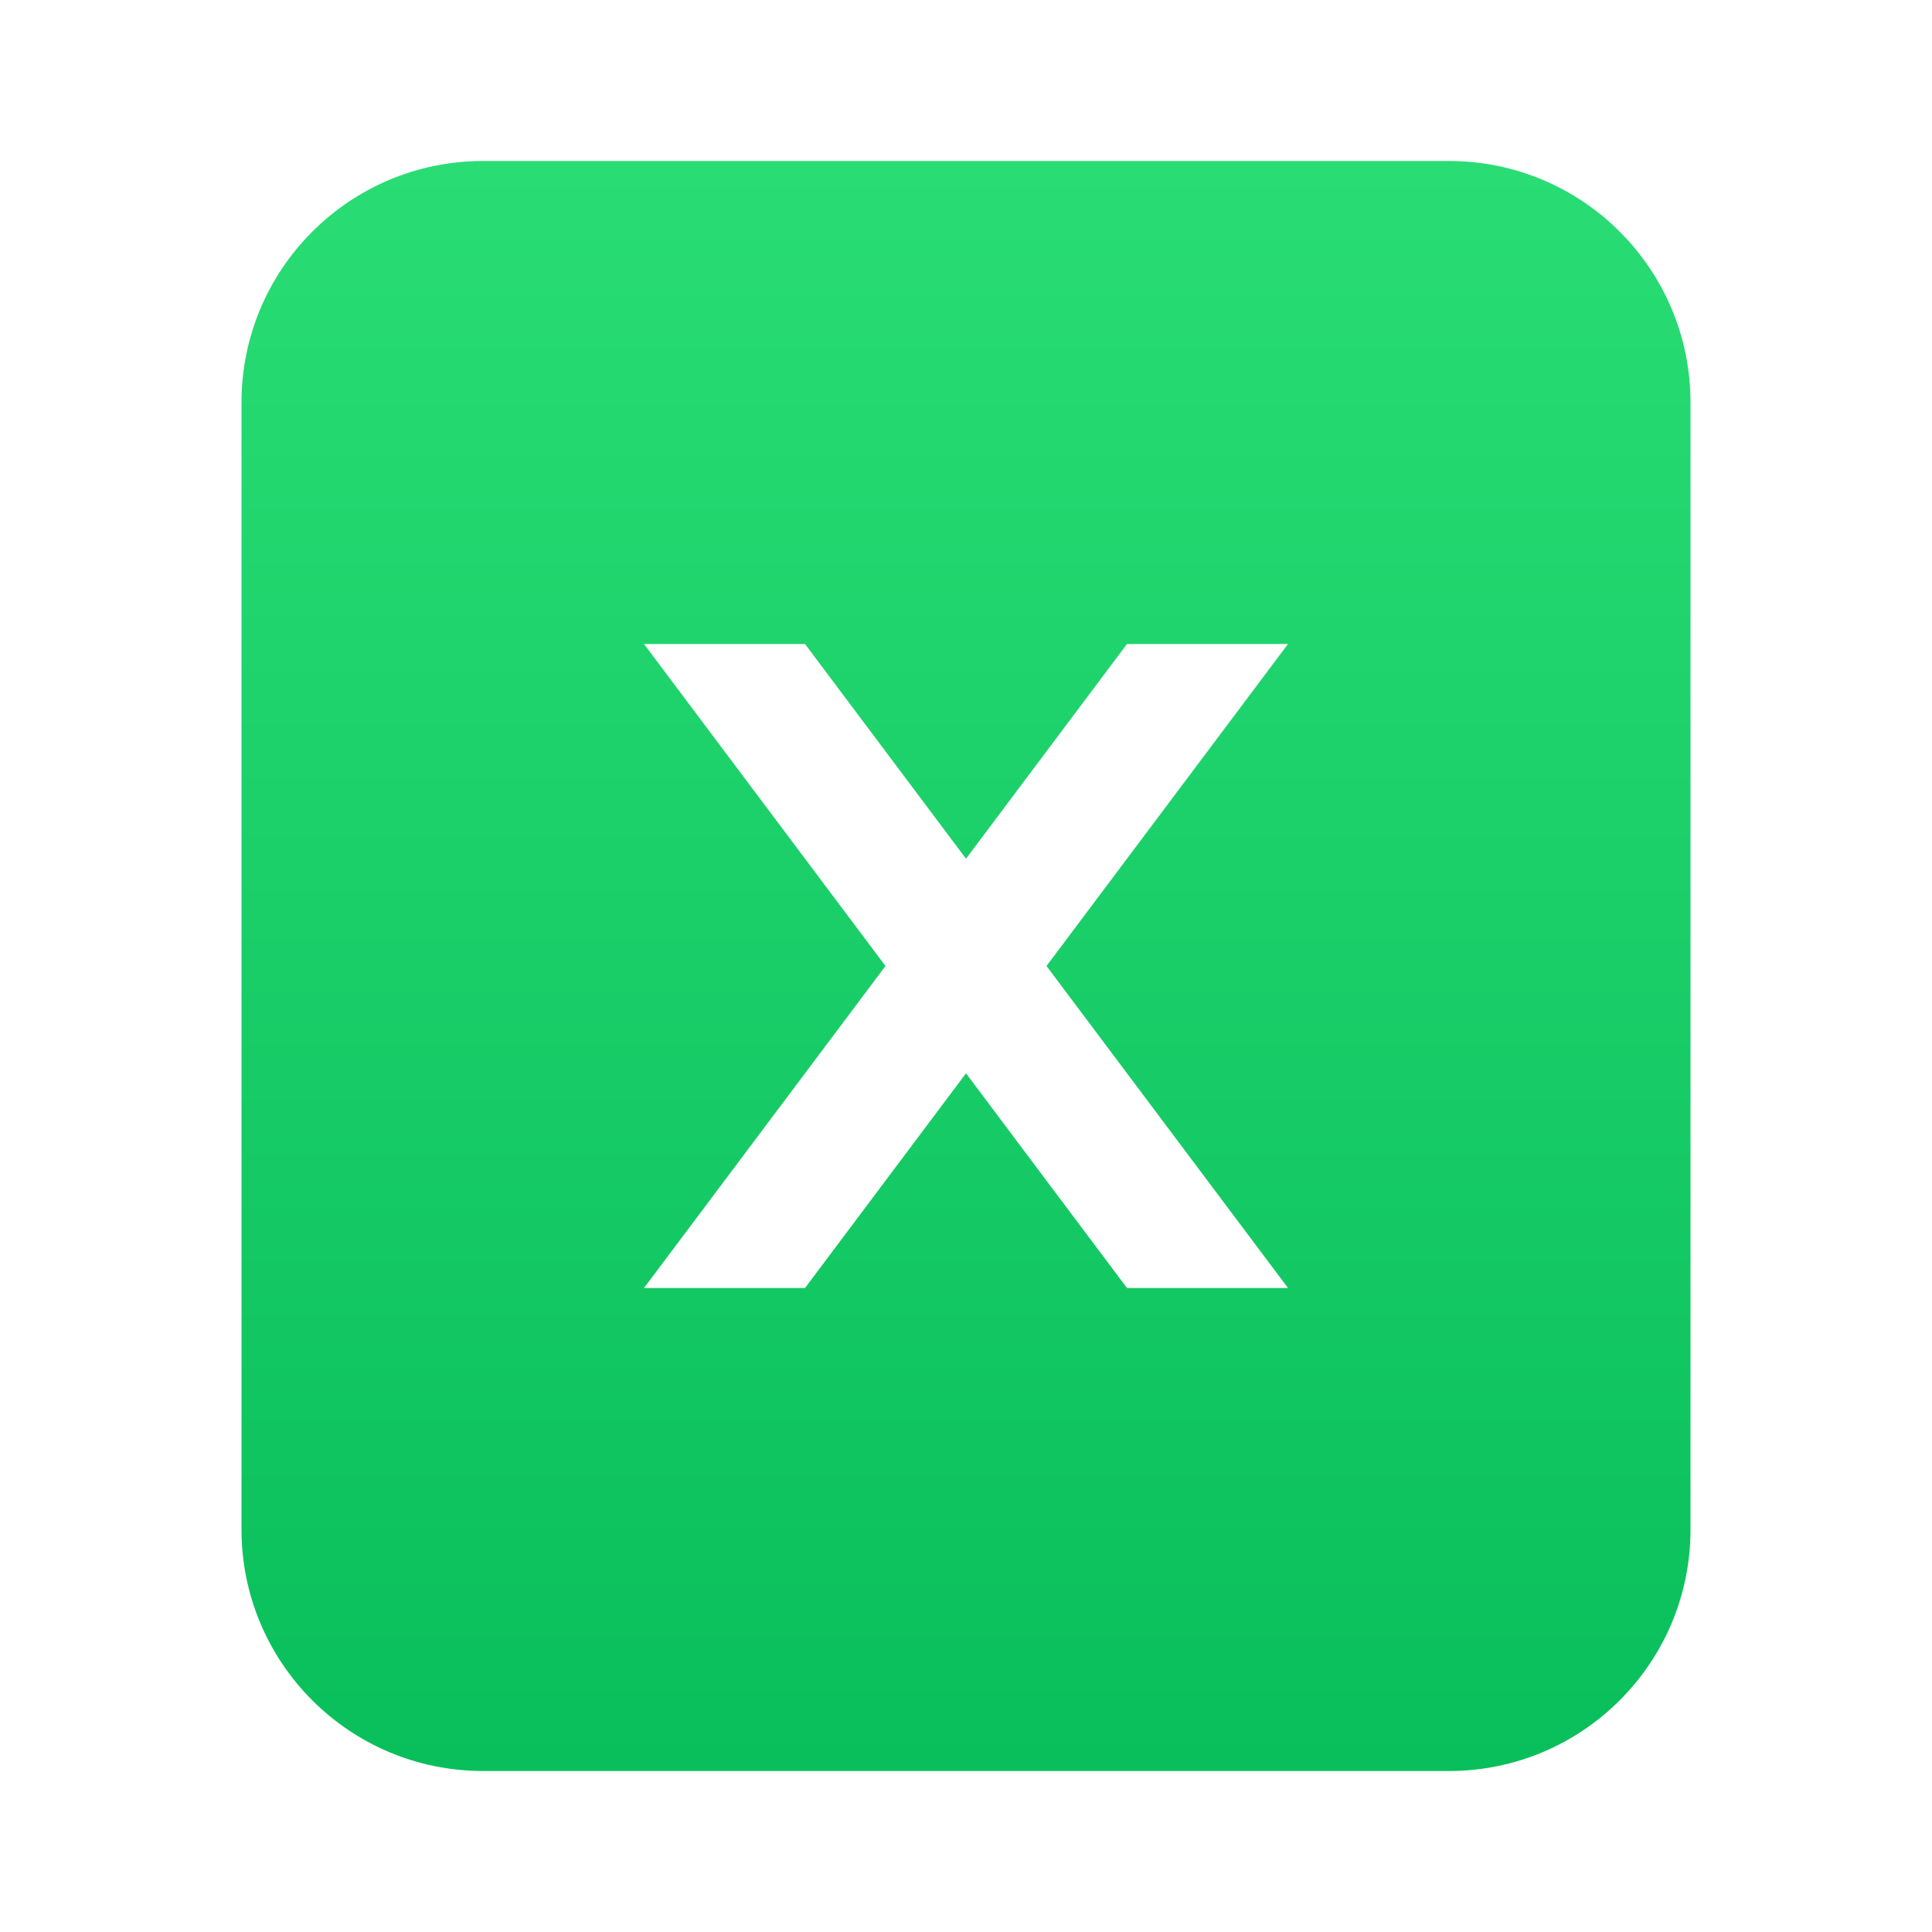 <svg width="24" height="24" viewBox="0 0 24 24" fill="none" xmlns="http://www.w3.org/2000/svg">
<path fill-rule="evenodd" clip-rule="evenodd" d="M6 2C4.343 2 3 3.343 3 5V19C3 20.657 4.343 22 6 22H18C19.657 22 21 20.657 21 19V5C21 3.343 19.657 2 18 2H6ZM12 10.667L10 8H8L11 12L8 16H10L12 13.333L14 16H16L13 12L16 8H14L12 10.667Z" fill="url(#paint0_linear_48_1710)"/>
<defs>
<linearGradient id="paint0_linear_48_1710" x1="12" y1="2" x2="12" y2="22" gradientUnits="userSpaceOnUse">
<stop stop-color="#29DD74"/>
<stop offset="1" stop-color="#09BF5B"/>
</linearGradient>
</defs>
</svg>
